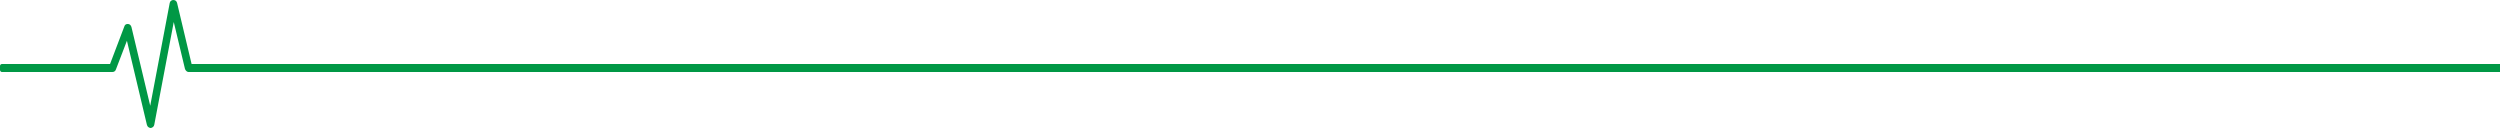 <svg width="703" height="36" viewBox="0 0 703 36" fill="none" xmlns="http://www.w3.org/2000/svg">
<g clip-path="url(#clip0_0_142)">
<path d="M31.614 20.25C32.082 20.25 32.483 19.969 32.617 19.477L35.692 11.461L41.307 35.086C41.441 35.648 41.842 35.93 42.377 36C42.845 35.93 43.313 35.578 43.38 35.086L48.862 6.187L52.004 19.336C52.138 19.828 52.605 20.25 53.007 20.25H1081.47C1081.8 20.25 1082 19.969 1082 19.688V18.562C1082 18.211 1081.8 18 1081.47 18L53.876 18L49.798 0.844C49.664 0.281 49.263 -9.15035e-05 48.728 -9.15527e-05C48.26 -9.15957e-05 47.792 0.351 47.725 0.844L42.243 29.742L36.962 7.594C36.828 7.101 36.427 6.75 36.026 6.75C35.491 6.68 35.09 6.961 34.956 7.453L30.945 18H0.535C0.267 18 1.22738e-07 18.211 9.35103e-08 18.562L0 19.687C-2.33704e-08 19.969 0.267 20.25 0.535 20.25H31.614Z" fill="#009845"/>
</g>
<defs>
<clipPath id="clip0_0_142">
<rect width="703" height="36" fill="white"/>
</clipPath>
</defs>
</svg>
